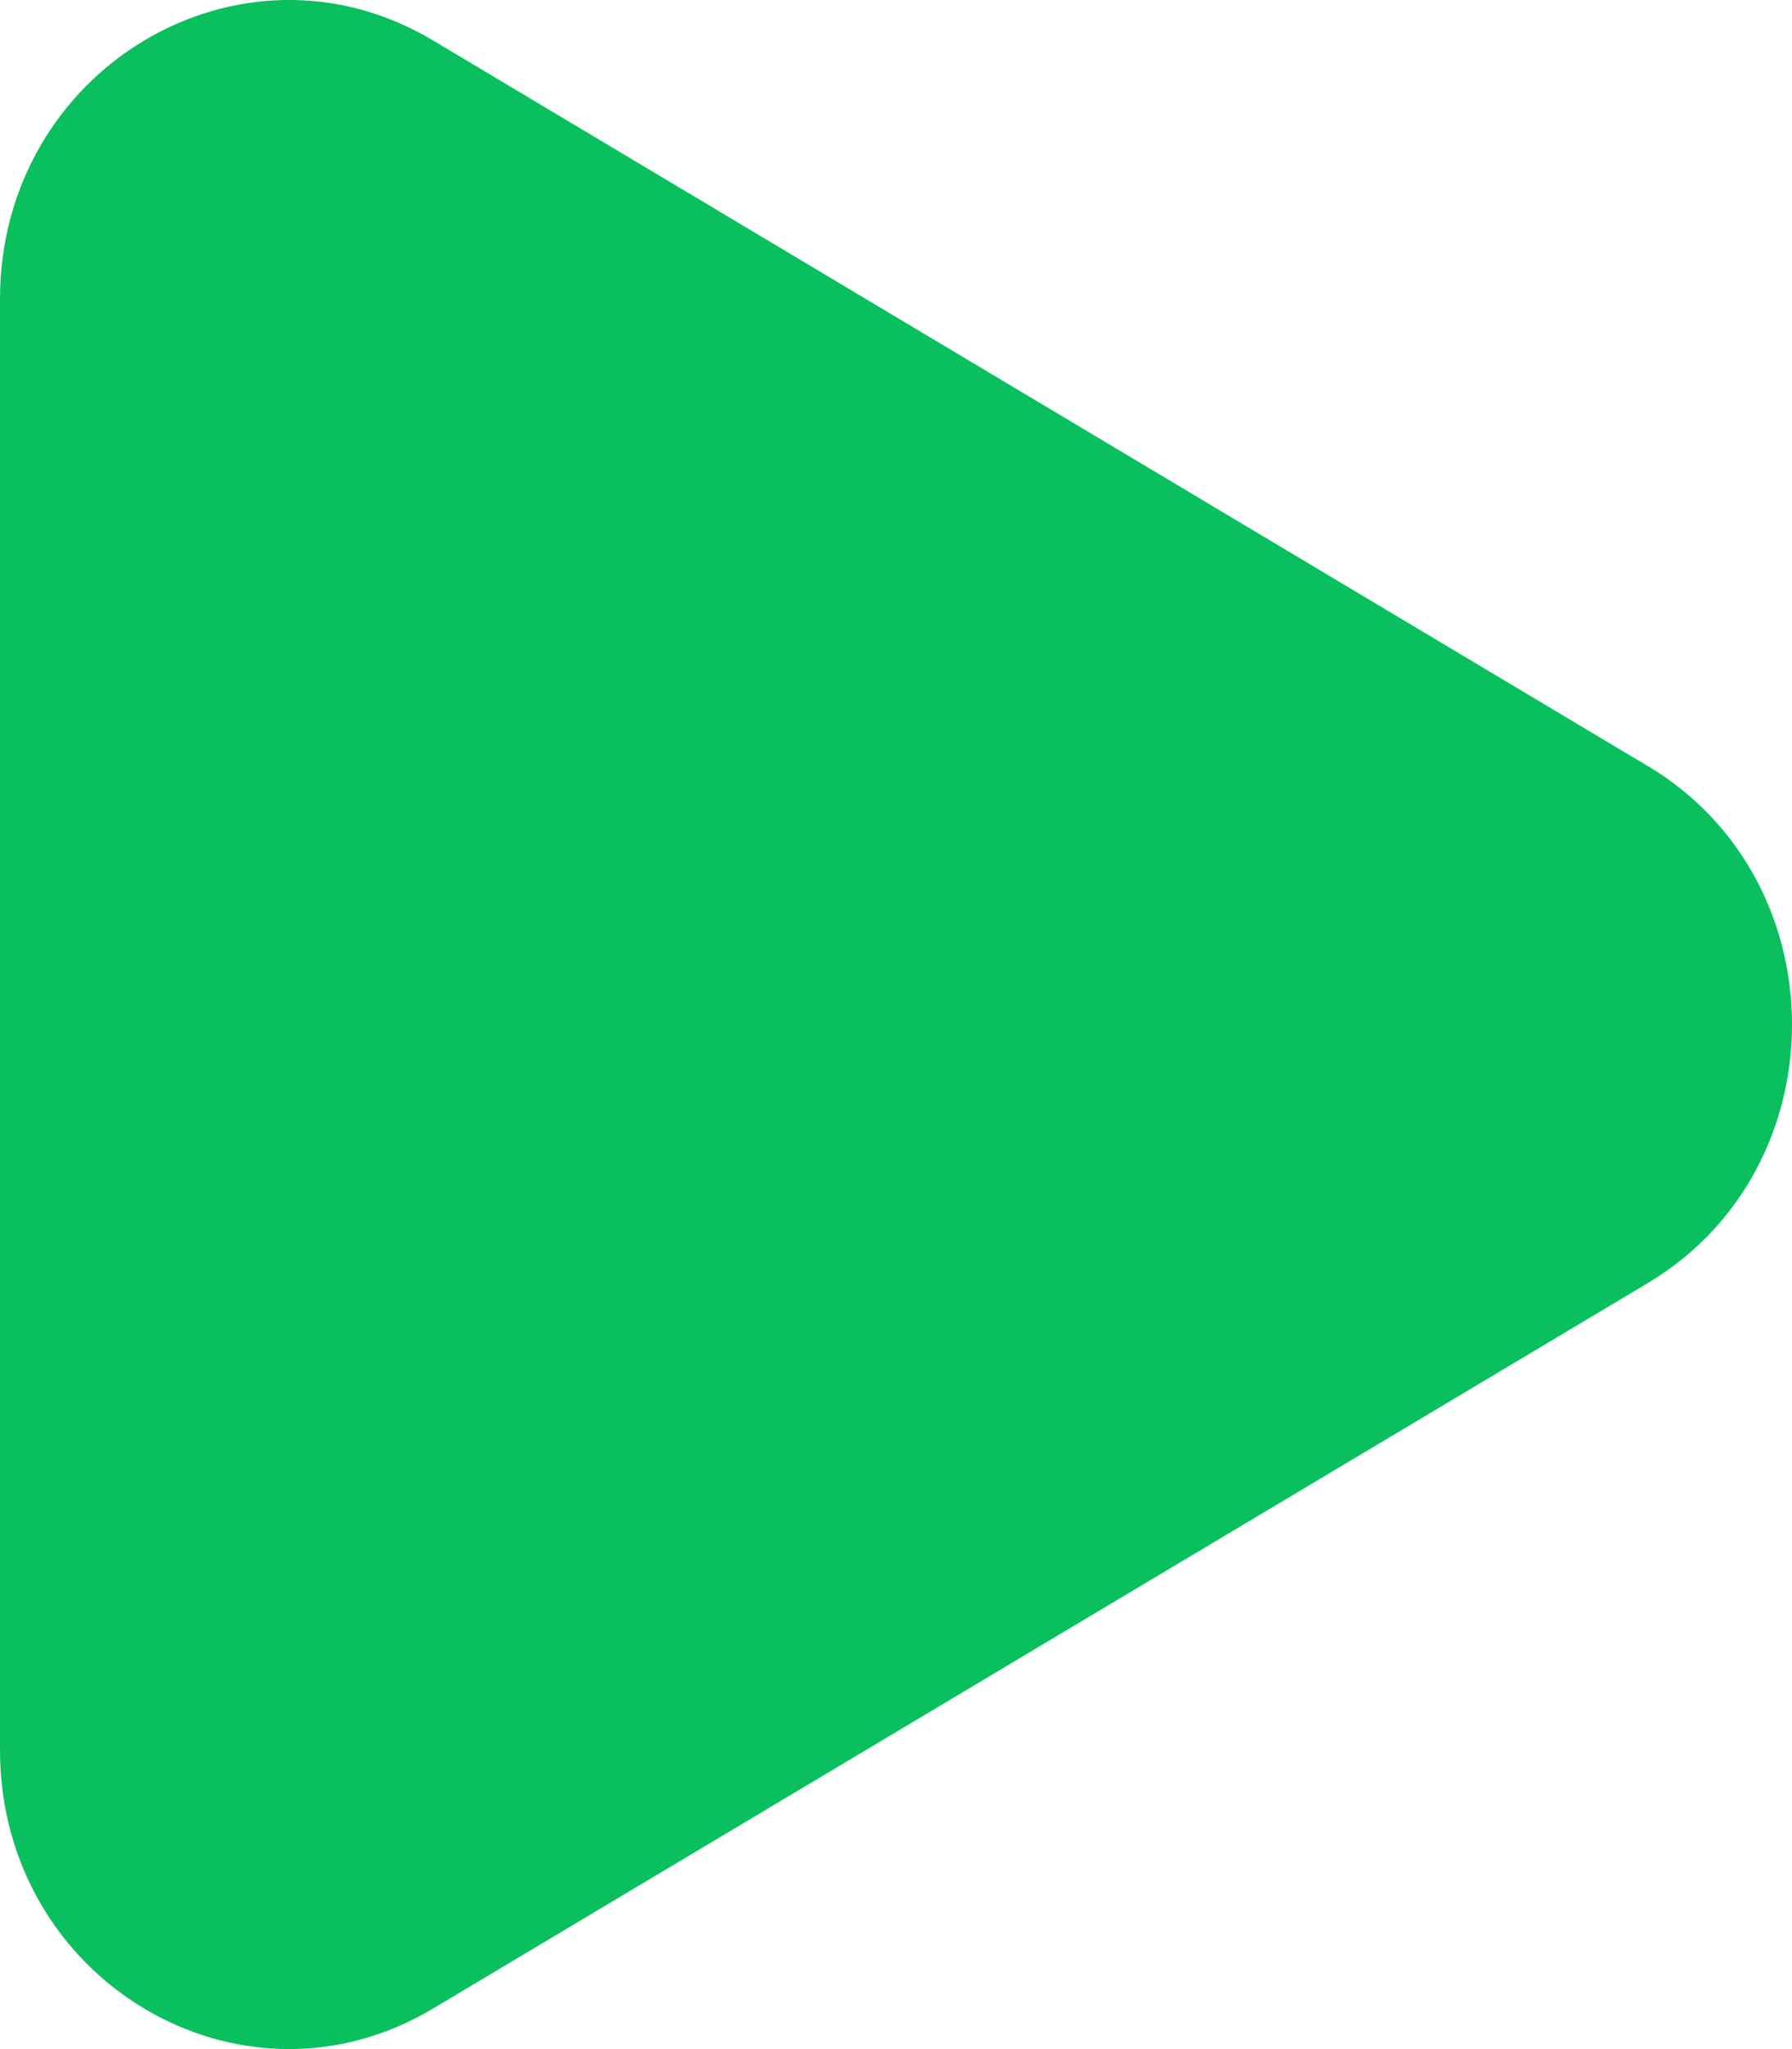 <svg width="14" height="16" fill="none" xmlns="http://www.w3.org/2000/svg"><path d="M12.873 5.981c1.503.897 1.503 3.14 0 4.038l-9.491 5.665C1.879 16.581 0 15.46 0 13.665V2.335C0 .54 1.879-.581 3.382.315l9.49 5.666z" fill="#0AC05E"/></svg>